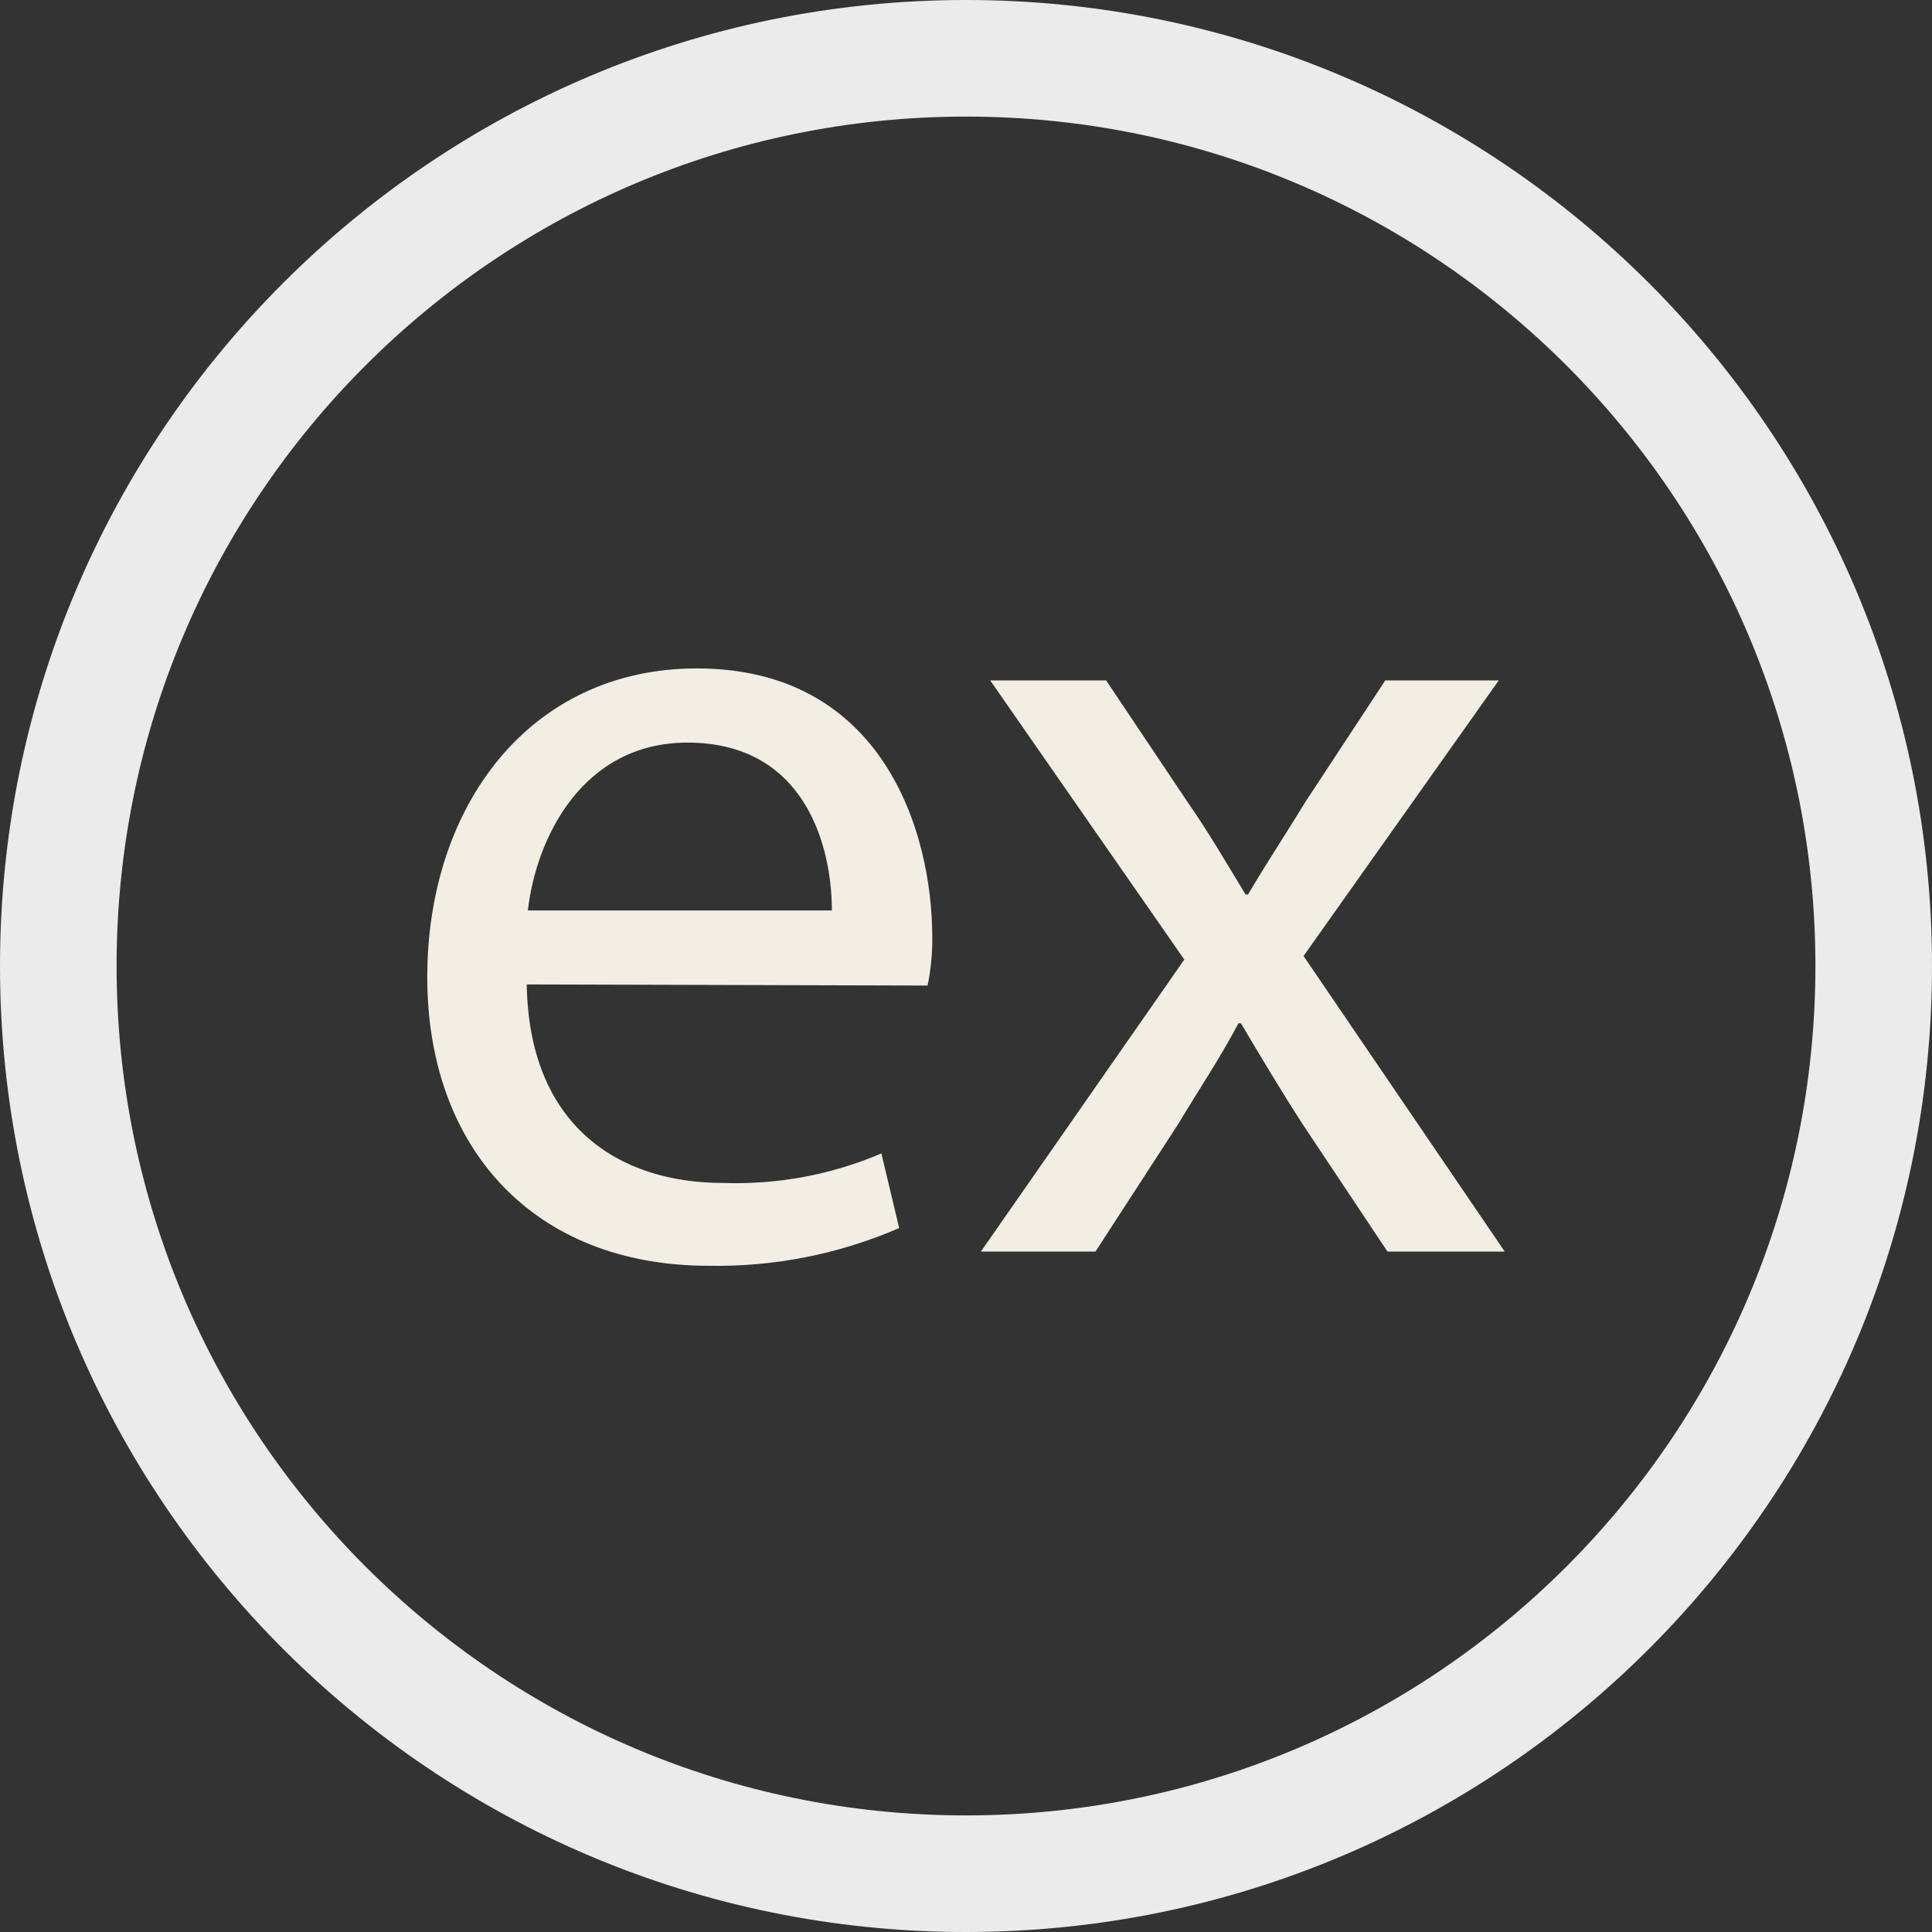 <?xml version="1.0" encoding="UTF-8" standalone="no"?>
<!DOCTYPE svg PUBLIC "-//W3C//DTD SVG 1.1//EN" "http://www.w3.org/Graphics/SVG/1.1/DTD/svg11.dtd">
<svg width="100%" height="100%" viewBox="0 0 87 87" version="1.1" xmlns="http://www.w3.org/2000/svg" xmlns:xlink="http://www.w3.org/1999/xlink" xml:space="preserve" xmlns:serif="http://www.serif.com/" style="fill-rule:evenodd;clip-rule:evenodd;stroke-linejoin:round;stroke-miterlimit:2;">
    <rect x="0" y="0" width="87" height="87" fill="#333333" stroke="none"/>
    <g id="Layer_2">
        <g id="Layer_1-2">
            <path d="M43.5,0C67.508,0 87,19.492 87,43.5C87,67.508 67.508,87 43.5,87C19.492,87 0,67.508 0,43.5C0,19.492 19.492,0 43.5,0ZM43.5,5.25C64.611,5.25 81.75,22.389 81.75,43.5C81.75,64.611 64.611,81.75 43.5,81.75C22.389,81.75 5.25,64.611 5.25,43.5C5.25,22.389 22.389,5.25 43.5,5.25Z" style="fill:rgb(235,235,235);"/>
            <path d="M23.72,44.33C23.82,50.66 27.82,53.27 32.56,53.27C35.005,53.355 37.44,52.901 39.69,51.94L40.49,55.3C37.788,56.473 34.865,57.053 31.92,57C24,57 19.24,51.67 19.24,44C19.24,36.33 23.82,30.1 31.38,30.1C39.75,30.1 41.98,37.45 41.98,42.19C41.99,42.925 41.919,43.66 41.77,44.38L23.72,44.33ZM37.46,41C37.46,38.07 36.23,33.44 30.96,33.44C26.22,33.44 24.14,37.75 23.77,41L37.46,41Z" style="fill:rgb(243,238,228);fill-rule:nonzero;"/>
            <path d="M49.81,30.64L53.48,36.12C54.48,37.56 55.24,38.89 56.09,40.28L56.2,40.28C57.05,38.84 57.96,37.46 58.81,36.07L62.38,30.64L67.49,30.64L58.7,43.05L67.76,56.36L62.48,56.36L58.65,50.61C57.65,49.06 56.79,47.61 55.88,46.08L55.77,46.08C54.92,47.68 54.02,49.01 53.06,50.61L49.33,56.36L44.17,56.36L53.33,43.21L44.59,30.64L49.81,30.64Z" style="fill:rgb(243,238,228);fill-rule:nonzero;"/>
        </g>
    </g>
</svg>
